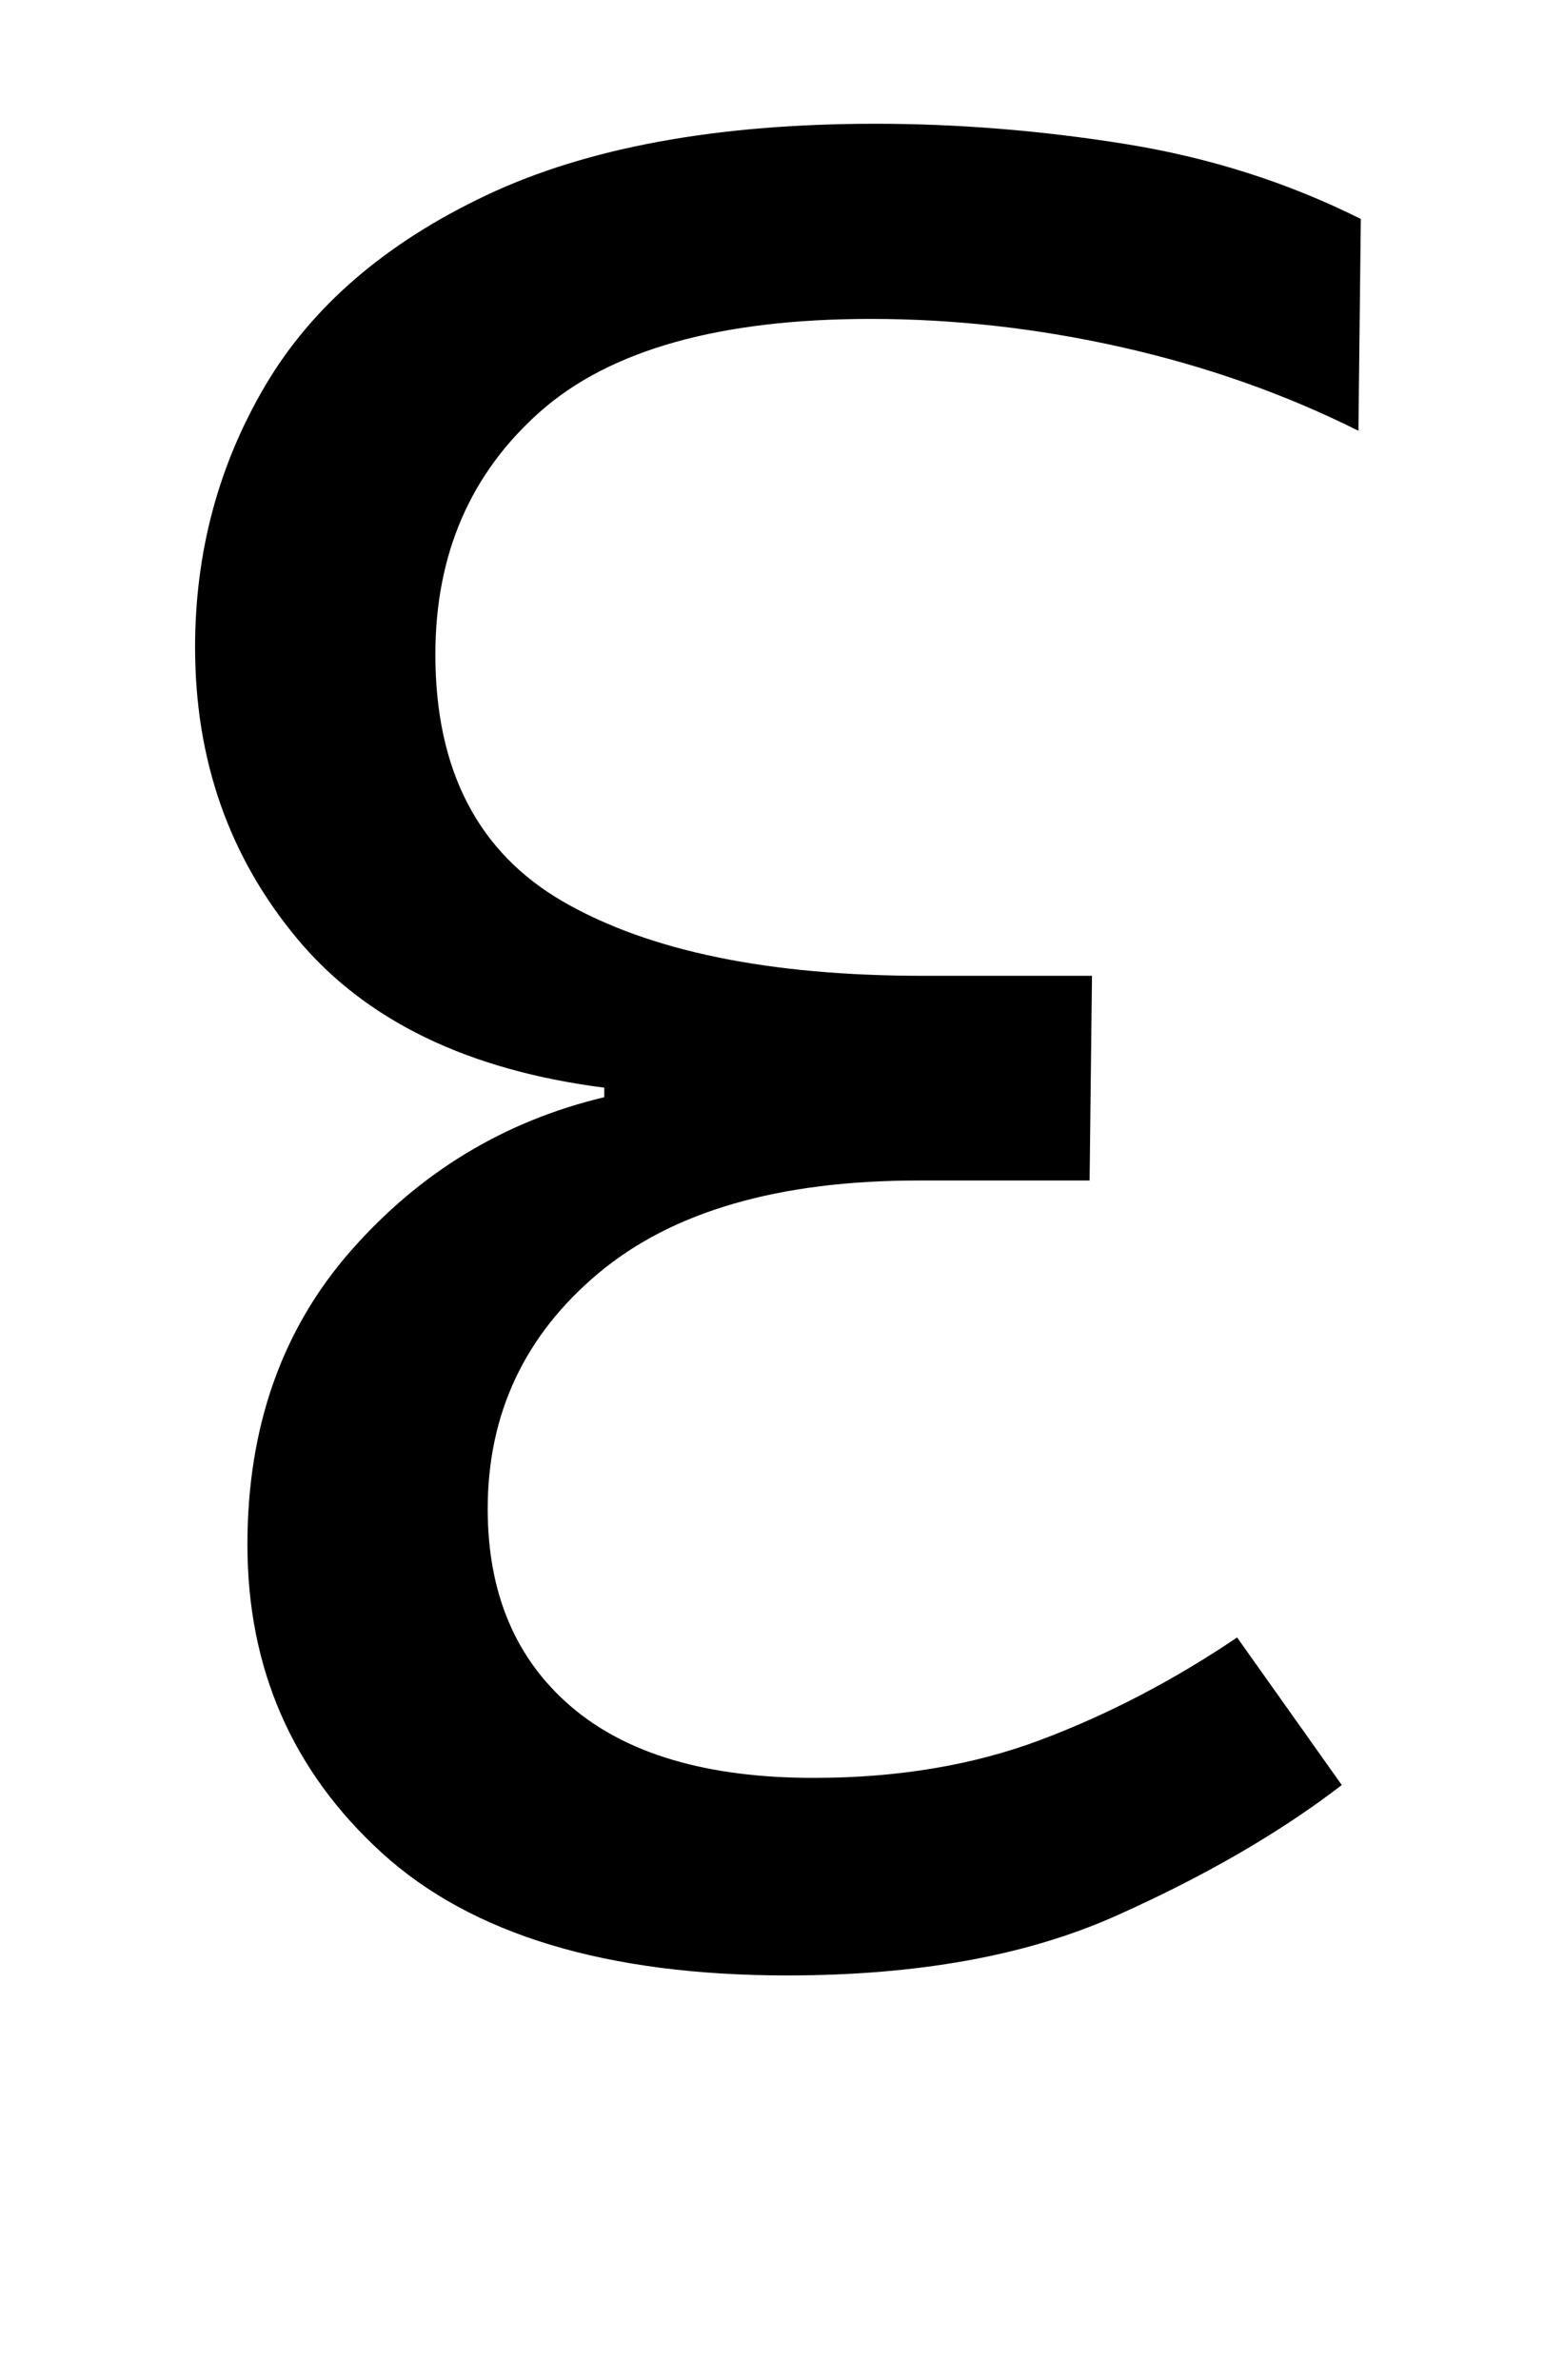 <?xml version="1.0" standalone="no"?>
<!DOCTYPE svg PUBLIC "-//W3C//DTD SVG 1.1//EN" "http://www.w3.org/Graphics/SVG/1.1/DTD/svg11.dtd" >
<svg xmlns="http://www.w3.org/2000/svg" xmlns:xlink="http://www.w3.org/1999/xlink" version="1.1" viewBox="-10 0 649 1000">
   <path fill="currentColor"
d="M321 830q-114 0 -170.5 -51.5t-56.5 -129.5q0 -74 43.5 -123.5t106.5 -64.5v-4q-86 -11 -129 -62.5t-43 -122.5q0 -60 29.5 -110t93 -80t163.5 -30q52 0 105 8.5t99 31.5l-1 89q-46 -23 -99 -35t-106 -12q-95 0 -139 39t-44 102q0 73 54 104t151 31h71l-1 86h-72
q-88 0 -134.5 39t-46.5 99q0 53 35 83t102 30q53 0 95.5 -16t82.5 -43l44 62q-39 30 -95 55t-138 25z" />
</svg>
